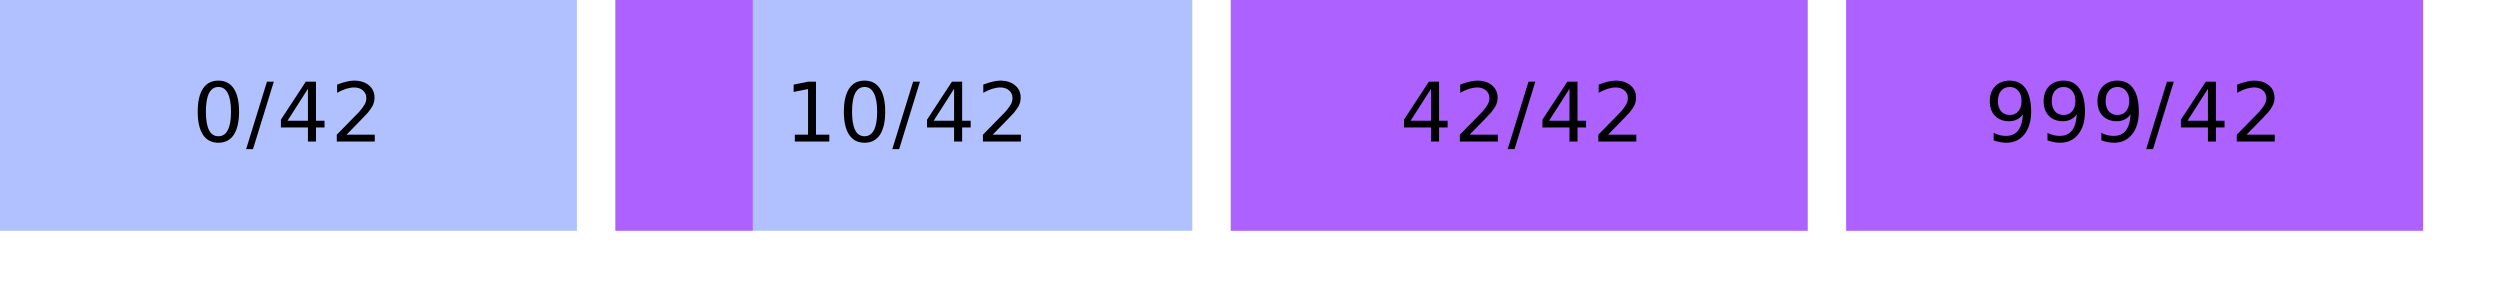 <?xml version="1.0" encoding="UTF-8"?>
<svg xmlns="http://www.w3.org/2000/svg" xmlns:xlink="http://www.w3.org/1999/xlink" width="325pt" height="40pt" viewBox="0 0 325 40" version="1.1">
<defs>
<g>
<symbol overflow="visible" id="glyph0-0">
<path style="stroke:none;" d="M 0.531 1.891 L 0.531 -7.531 L 5.875 -7.531 L 5.875 1.891 Z M 1.125 1.297 L 5.266 1.297 L 5.266 -6.922 L 1.125 -6.922 Z M 1.125 1.297 "/>
</symbol>
<symbol overflow="visible" id="glyph0-1">
<path style="stroke:none;" d="M 3.391 -7.094 C 2.848 -7.094 2.441 -6.82 2.172 -6.281 C 1.898 -5.75 1.766 -4.945 1.766 -3.875 C 1.766 -2.812 1.898 -2.016 2.172 -1.484 C 2.441 -0.953 2.848 -0.688 3.391 -0.688 C 3.93 -0.688 4.336 -0.953 4.609 -1.484 C 4.891 -2.016 5.031 -2.812 5.031 -3.875 C 5.031 -4.945 4.891 -5.75 4.609 -6.281 C 4.336 -6.82 3.93 -7.094 3.391 -7.094 Z M 3.391 -7.922 C 4.266 -7.922 4.93 -7.578 5.391 -6.891 C 5.848 -6.203 6.078 -5.195 6.078 -3.875 C 6.078 -2.57 5.848 -1.57 5.391 -0.875 C 4.93 -0.188 4.266 0.156 3.391 0.156 C 2.516 0.156 1.848 -0.188 1.391 -0.875 C 0.93 -1.57 0.703 -2.57 0.703 -3.875 C 0.703 -5.195 0.93 -6.203 1.391 -6.891 C 1.848 -7.578 2.516 -7.922 3.391 -7.922 Z M 3.391 -7.922 "/>
</symbol>
<symbol overflow="visible" id="glyph0-2">
<path style="stroke:none;" d="M 2.703 -7.781 L 3.594 -7.781 L 0.891 0.984 L 0 0.984 Z M 2.703 -7.781 "/>
</symbol>
<symbol overflow="visible" id="glyph0-3">
<path style="stroke:none;" d="M 4.031 -6.859 L 1.375 -2.703 L 4.031 -2.703 Z M 3.75 -7.781 L 5.078 -7.781 L 5.078 -2.703 L 6.188 -2.703 L 6.188 -1.828 L 5.078 -1.828 L 5.078 0 L 4.031 0 L 4.031 -1.828 L 0.516 -1.828 L 0.516 -2.844 Z M 3.75 -7.781 "/>
</symbol>
<symbol overflow="visible" id="glyph0-4">
<path style="stroke:none;" d="M 2.047 -0.891 L 5.719 -0.891 L 5.719 0 L 0.781 0 L 0.781 -0.891 C 1.176 -1.297 1.719 -1.848 2.406 -2.547 C 3.102 -3.242 3.539 -3.691 3.719 -3.891 C 4.051 -4.273 4.285 -4.598 4.422 -4.859 C 4.555 -5.117 4.625 -5.379 4.625 -5.641 C 4.625 -6.047 4.477 -6.379 4.188 -6.641 C 3.895 -6.898 3.516 -7.031 3.047 -7.031 C 2.723 -7.031 2.375 -6.973 2 -6.859 C 1.633 -6.742 1.242 -6.57 0.828 -6.344 L 0.828 -7.406 C 1.254 -7.57 1.648 -7.695 2.016 -7.781 C 2.391 -7.875 2.727 -7.922 3.031 -7.922 C 3.832 -7.922 4.473 -7.719 4.953 -7.312 C 5.441 -6.914 5.688 -6.379 5.688 -5.703 C 5.688 -5.379 5.625 -5.07 5.5 -4.781 C 5.375 -4.5 5.156 -4.164 4.844 -3.781 C 4.758 -3.676 4.484 -3.383 4.016 -2.906 C 3.547 -2.426 2.891 -1.754 2.047 -0.891 Z M 2.047 -0.891 "/>
</symbol>
<symbol overflow="visible" id="glyph0-5">
<path style="stroke:none;" d="M 1.328 -0.891 L 3.047 -0.891 L 3.047 -6.828 L 1.172 -6.453 L 1.172 -7.406 L 3.031 -7.781 L 4.078 -7.781 L 4.078 -0.891 L 5.812 -0.891 L 5.812 0 L 1.328 0 Z M 1.328 -0.891 "/>
</symbol>
<symbol overflow="visible" id="glyph0-6">
<path style="stroke:none;" d="M 1.172 -0.156 L 1.172 -1.125 C 1.43 -1 1.695 -0.898 1.969 -0.828 C 2.238 -0.766 2.504 -0.734 2.766 -0.734 C 3.461 -0.734 3.992 -0.969 4.359 -1.438 C 4.723 -1.906 4.93 -2.613 4.984 -3.562 C 4.785 -3.258 4.531 -3.031 4.219 -2.875 C 3.914 -2.719 3.578 -2.641 3.203 -2.641 C 2.422 -2.641 1.801 -2.875 1.344 -3.344 C 0.895 -3.812 0.672 -4.453 0.672 -5.266 C 0.672 -6.066 0.906 -6.707 1.375 -7.188 C 1.852 -7.676 2.484 -7.922 3.266 -7.922 C 4.16 -7.922 4.848 -7.578 5.328 -6.891 C 5.805 -6.203 6.047 -5.195 6.047 -3.875 C 6.047 -2.656 5.754 -1.676 5.172 -0.938 C 4.586 -0.207 3.801 0.156 2.812 0.156 C 2.551 0.156 2.285 0.129 2.016 0.078 C 1.742 0.023 1.461 -0.051 1.172 -0.156 Z M 3.266 -3.453 C 3.734 -3.453 4.102 -3.613 4.375 -3.938 C 4.656 -4.258 4.797 -4.703 4.797 -5.266 C 4.797 -5.828 4.656 -6.27 4.375 -6.594 C 4.102 -6.926 3.734 -7.094 3.266 -7.094 C 2.797 -7.094 2.422 -6.926 2.141 -6.594 C 1.867 -6.27 1.734 -5.828 1.734 -5.266 C 1.734 -4.703 1.867 -4.258 2.141 -3.938 C 2.422 -3.613 2.797 -3.453 3.266 -3.453 Z M 3.266 -3.453 "/>
</symbol>
</g>
</defs>
<g id="surface2">
<path style=" stroke:none;fill-rule:nonzero;fill:rgb(38.039%,50.588%,100%);fill-opacity:0.49;" d="M 0 0 L 75 0 L 75 30 L 0 30 Z M 0 0 "/>
<g style="fill:rgb(0.5%,0%,0.5%);fill-opacity:1;">
  <use xlink:href="#glyph0-1" x="25" y="18.401"/>
  <use xlink:href="#glyph0-2" x="32" y="18.401"/>
  <use xlink:href="#glyph0-3" x="36" y="18.401"/>
  <use xlink:href="#glyph0-4" x="43" y="18.401"/>
</g>
<path style=" stroke:none;fill-rule:nonzero;fill:rgb(38.039%,50.588%,100%);fill-opacity:0.49;" d="M 80 0 L 155 0 L 155 30 L 80 30 Z M 80 0 "/>
<path style=" stroke:none;fill-rule:nonzero;fill:rgb(66.667%,0%,100%);fill-opacity:0.49;" d="M 80 0 L 97.855 0 L 97.855 30 L 80 30 Z M 80 0 "/>
<g style="fill:rgb(0.5%,0%,0.5%);fill-opacity:1;">
  <use xlink:href="#glyph0-5" x="102" y="18.401"/>
  <use xlink:href="#glyph0-1" x="109" y="18.401"/>
  <use xlink:href="#glyph0-2" x="116" y="18.401"/>
  <use xlink:href="#glyph0-3" x="120" y="18.401"/>
  <use xlink:href="#glyph0-4" x="127" y="18.401"/>
</g>
<path style=" stroke:none;fill-rule:nonzero;fill:rgb(38.039%,50.588%,100%);fill-opacity:0.49;" d="M 160 0 L 235 0 L 235 30 L 160 30 Z M 160 0 "/>
<path style=" stroke:none;fill-rule:nonzero;fill:rgb(66.667%,0%,100%);fill-opacity:0.49;" d="M 160 0 L 235 0 L 235 30 L 160 30 Z M 160 0 "/>
<g style="fill:rgb(0.5%,0%,0.5%);fill-opacity:1;">
  <use xlink:href="#glyph0-3" x="182" y="18.401"/>
  <use xlink:href="#glyph0-4" x="189" y="18.401"/>
  <use xlink:href="#glyph0-2" x="196" y="18.401"/>
  <use xlink:href="#glyph0-3" x="200" y="18.401"/>
  <use xlink:href="#glyph0-4" x="207" y="18.401"/>
</g>
<path style=" stroke:none;fill-rule:nonzero;fill:rgb(38.039%,50.588%,100%);fill-opacity:0.49;" d="M 240 0 L 315 0 L 315 30 L 240 30 Z M 240 0 "/>
<path style=" stroke:none;fill-rule:nonzero;fill:rgb(66.667%,0%,100%);fill-opacity:0.49;" d="M 240 0 L 315 0 L 315 30 L 240 30 Z M 240 0 "/>
<g style="fill:rgb(0.5%,0%,0.5%);fill-opacity:1;">
  <use xlink:href="#glyph0-6" x="258" y="18.401"/>
  <use xlink:href="#glyph0-6" x="265" y="18.401"/>
  <use xlink:href="#glyph0-6" x="272" y="18.401"/>
  <use xlink:href="#glyph0-2" x="279" y="18.401"/>
  <use xlink:href="#glyph0-3" x="283" y="18.401"/>
  <use xlink:href="#glyph0-4" x="290" y="18.401"/>
</g>
</g>
</svg>
